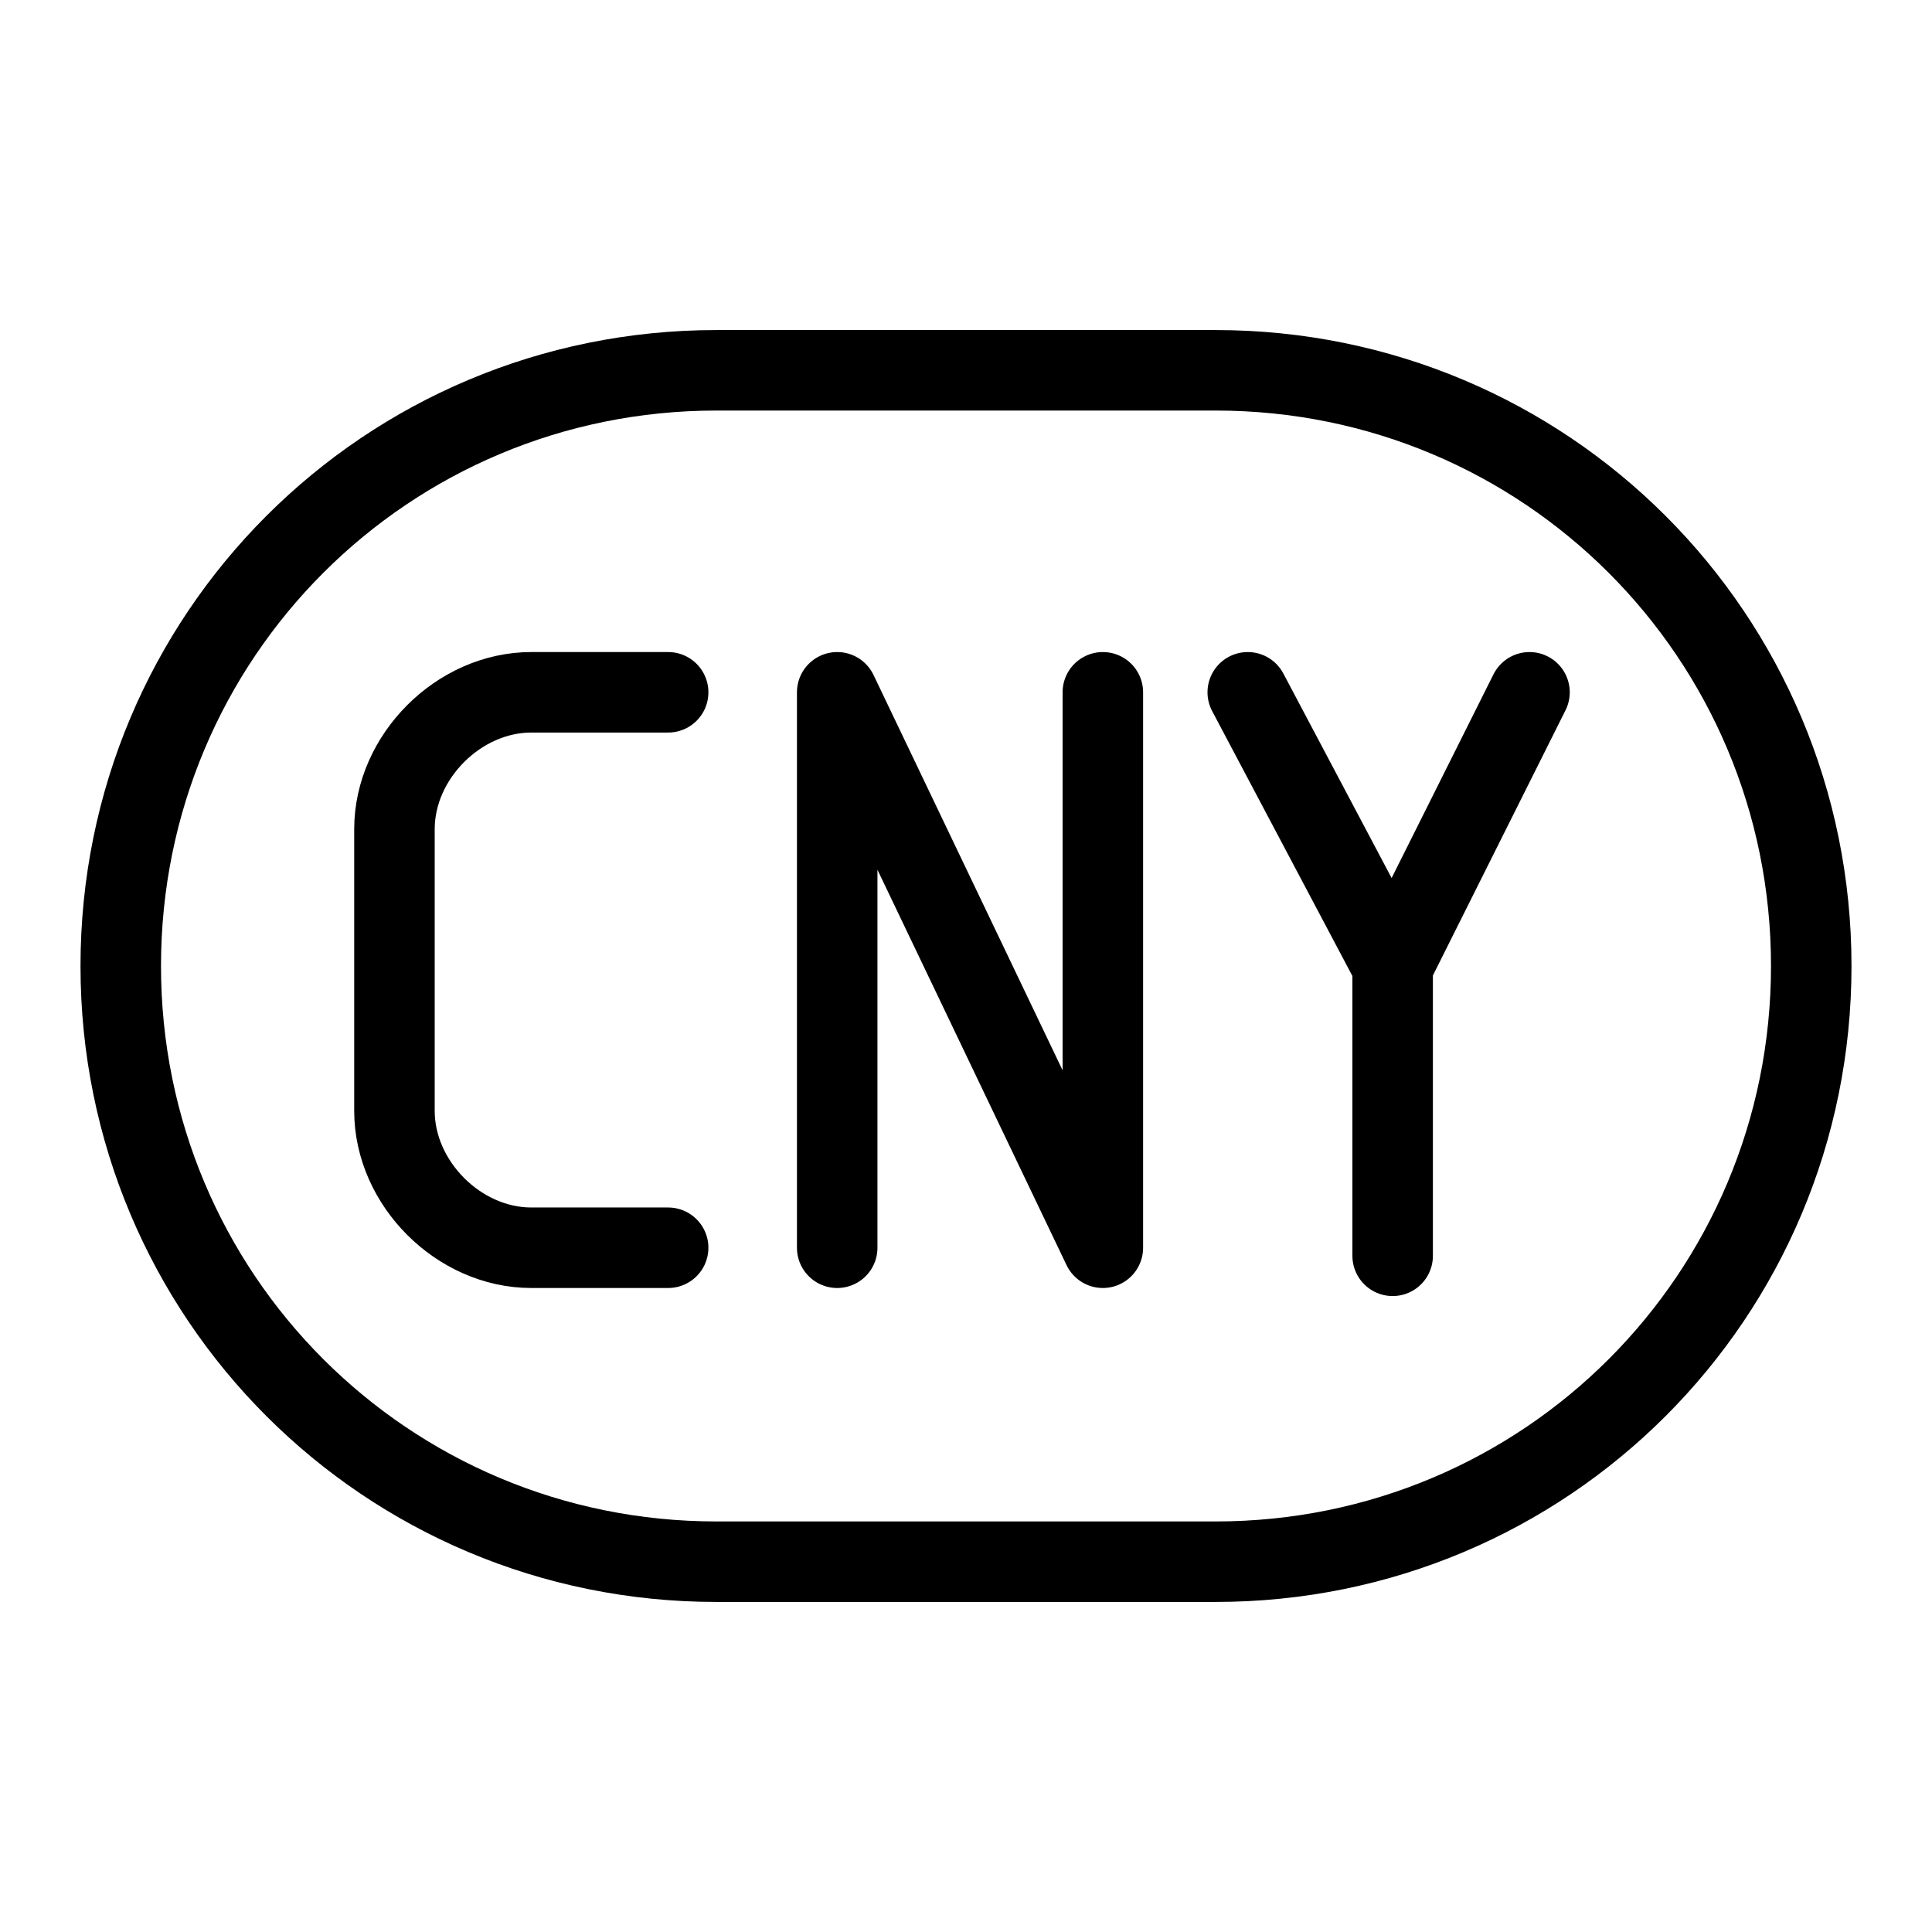 <?xml version="1.0" encoding="utf-8"?>
<svg version="1.1" id="Alee_Moqadam" xmlns="http://www.w3.org/2000/svg" viewBox="0 0 24 24">
<path fill="none" stroke="#000000" stroke-linecap="round" stroke-linejoin="round" 
	d="M8.9,4.6h6.2
	c4.1,0,7.4,3.3,7.4,7.4l0,0c0,4.1-3.3,7.4-7.4,7.4H8.9c-4.1,0-7.4-3.3-7.4-7.4l0,0C1.5,7.9,4.8,4.6,8.9,4.6z M17.3,12l0,3.6 M19,8.6
	L17.3,12l-1.8-3.4 M10.4,8.6l3.3,6.9 M13.7,8.6v6.9 M10.4,15.5V8.6 M8.3,8.6H6.6c-0.9,0-1.7,0.8-1.7,1.7v3.5c0,0.9,0.8,1.7,1.7,1.7
	h1.7"/>
</svg>
